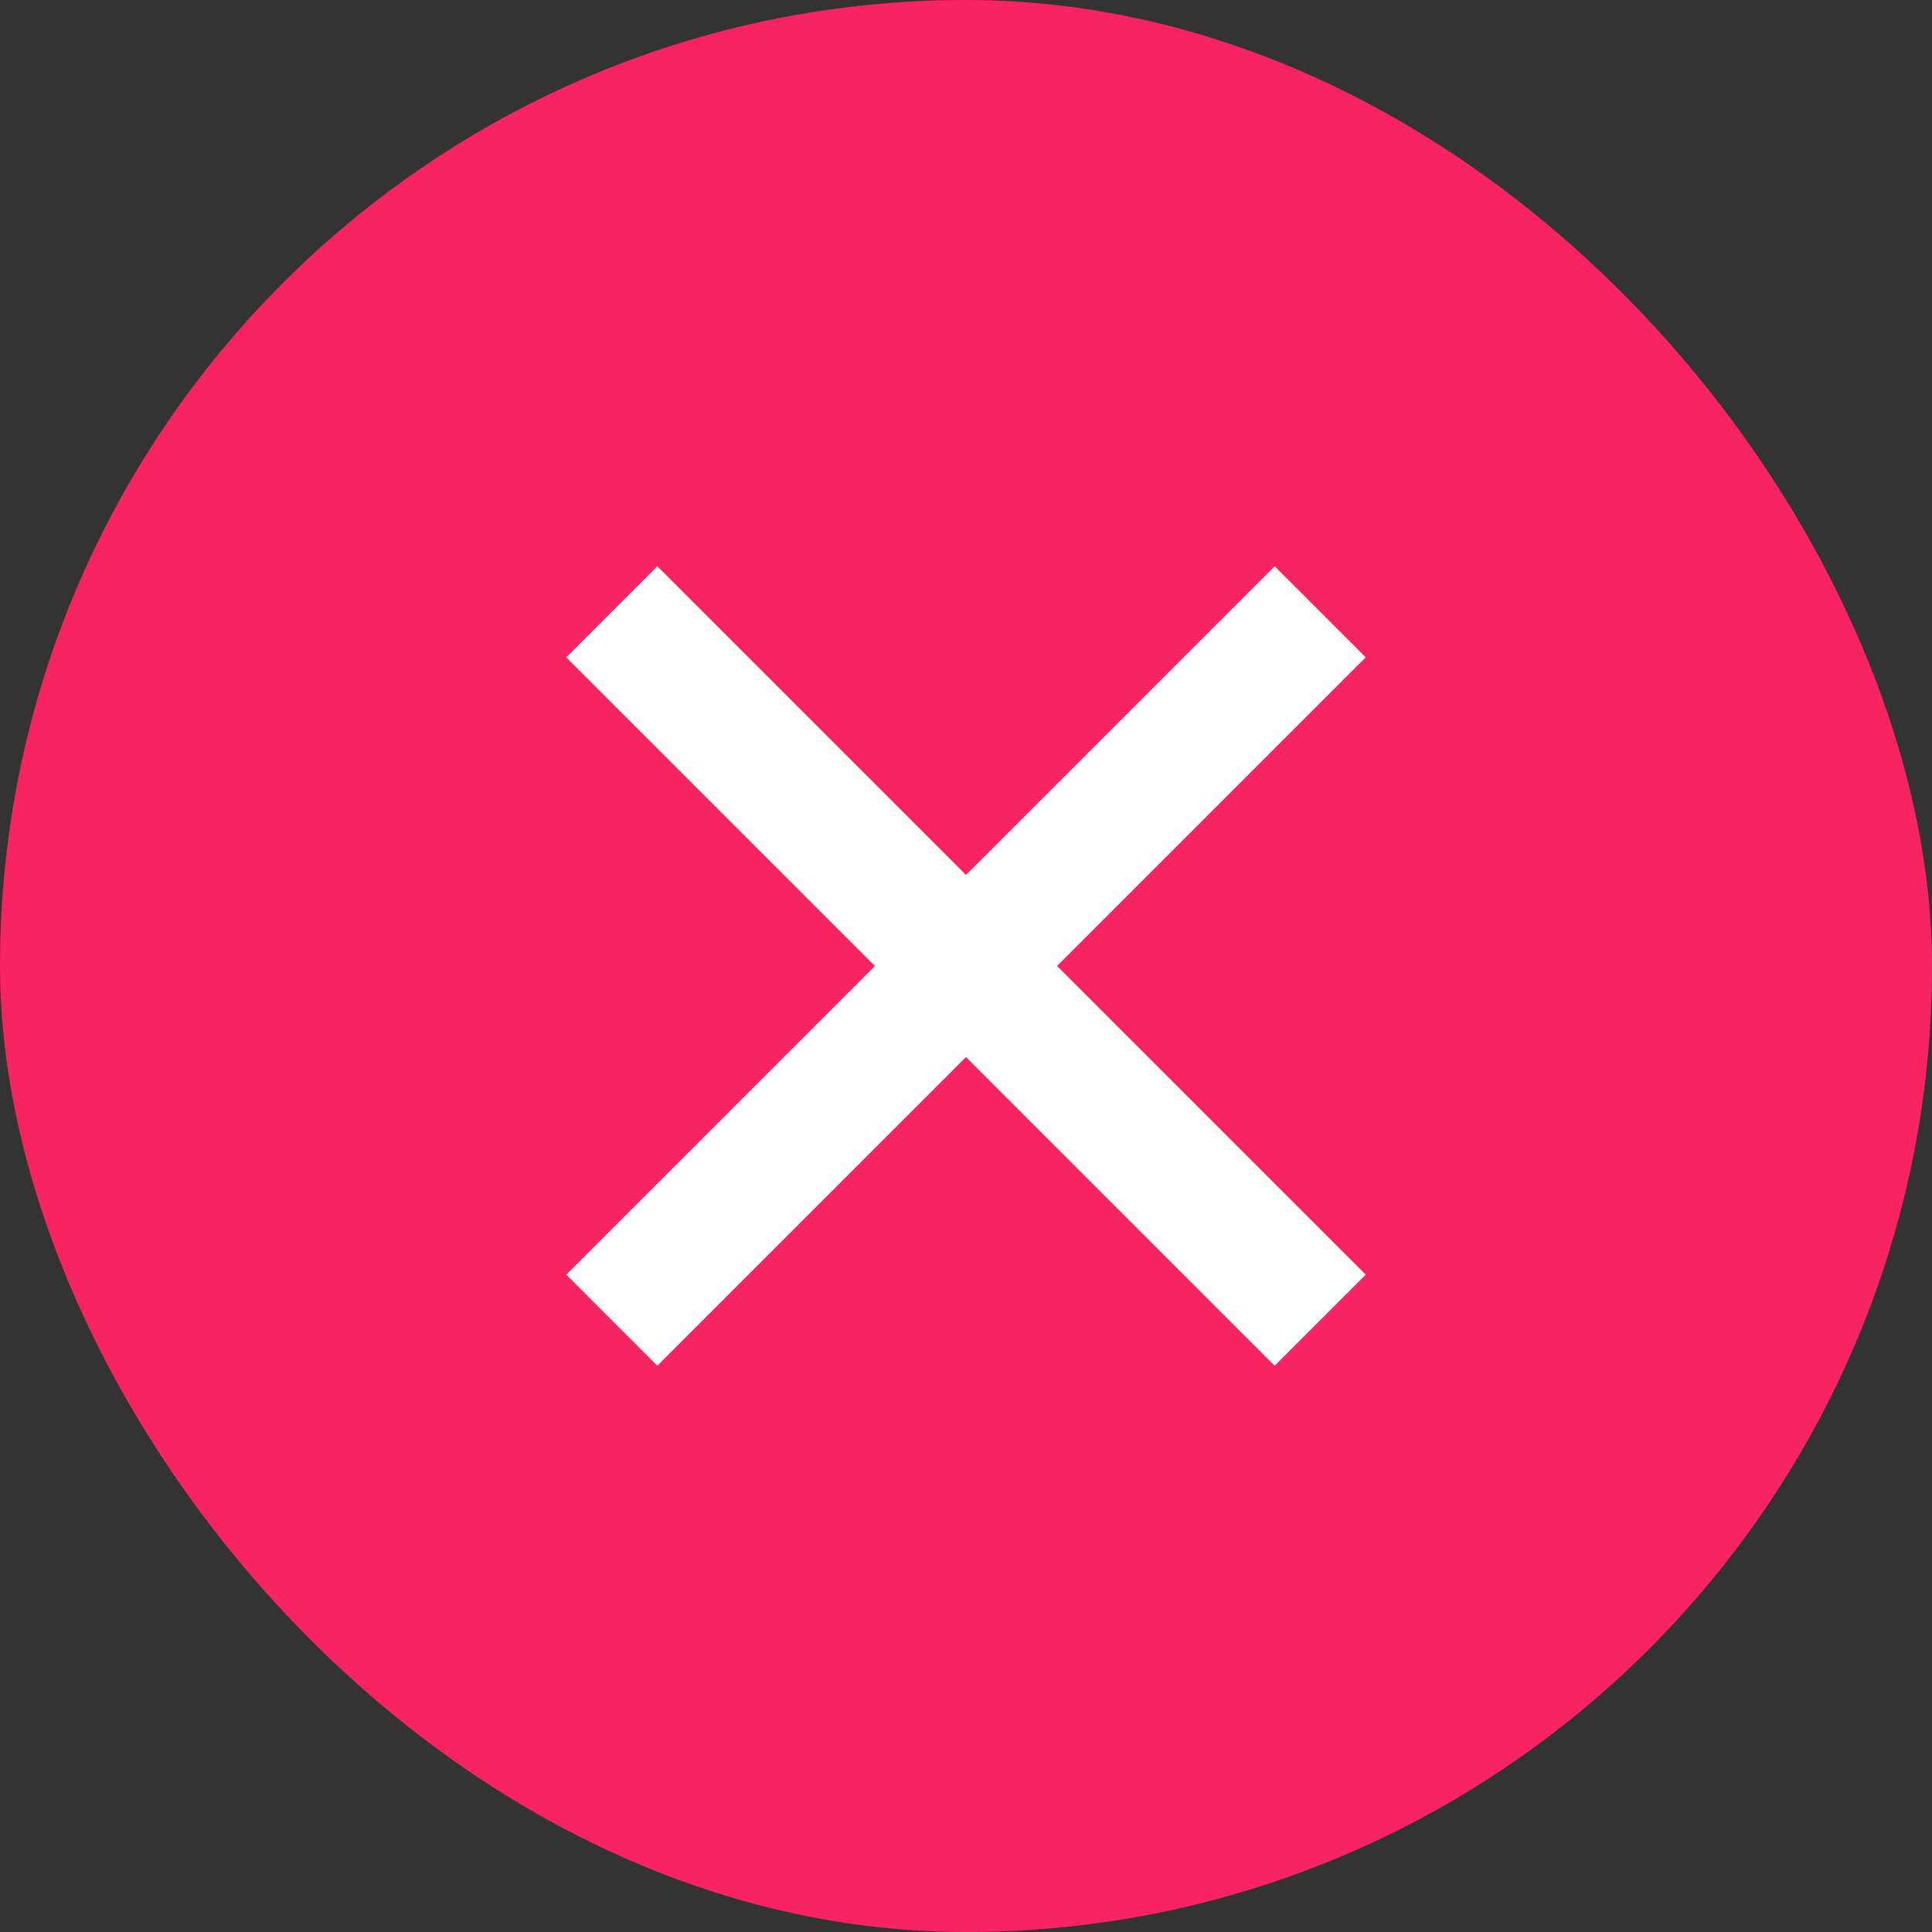 <svg width="30" height="30" viewBox="0 0 30 30" fill="none" xmlns="http://www.w3.org/2000/svg">
<rect x="0" y="0" width="30" height="30" fill="#333333" stroke="none"/>
<rect width="30" height="30" rx="15" fill="#F82462"/>
<path d="M9.5 9.5L15 15M15 15L9.5 20.5M15 15L20.5 9.5M15 15L20.5 20.5" stroke="white" stroke-width="2"/>
</svg>
